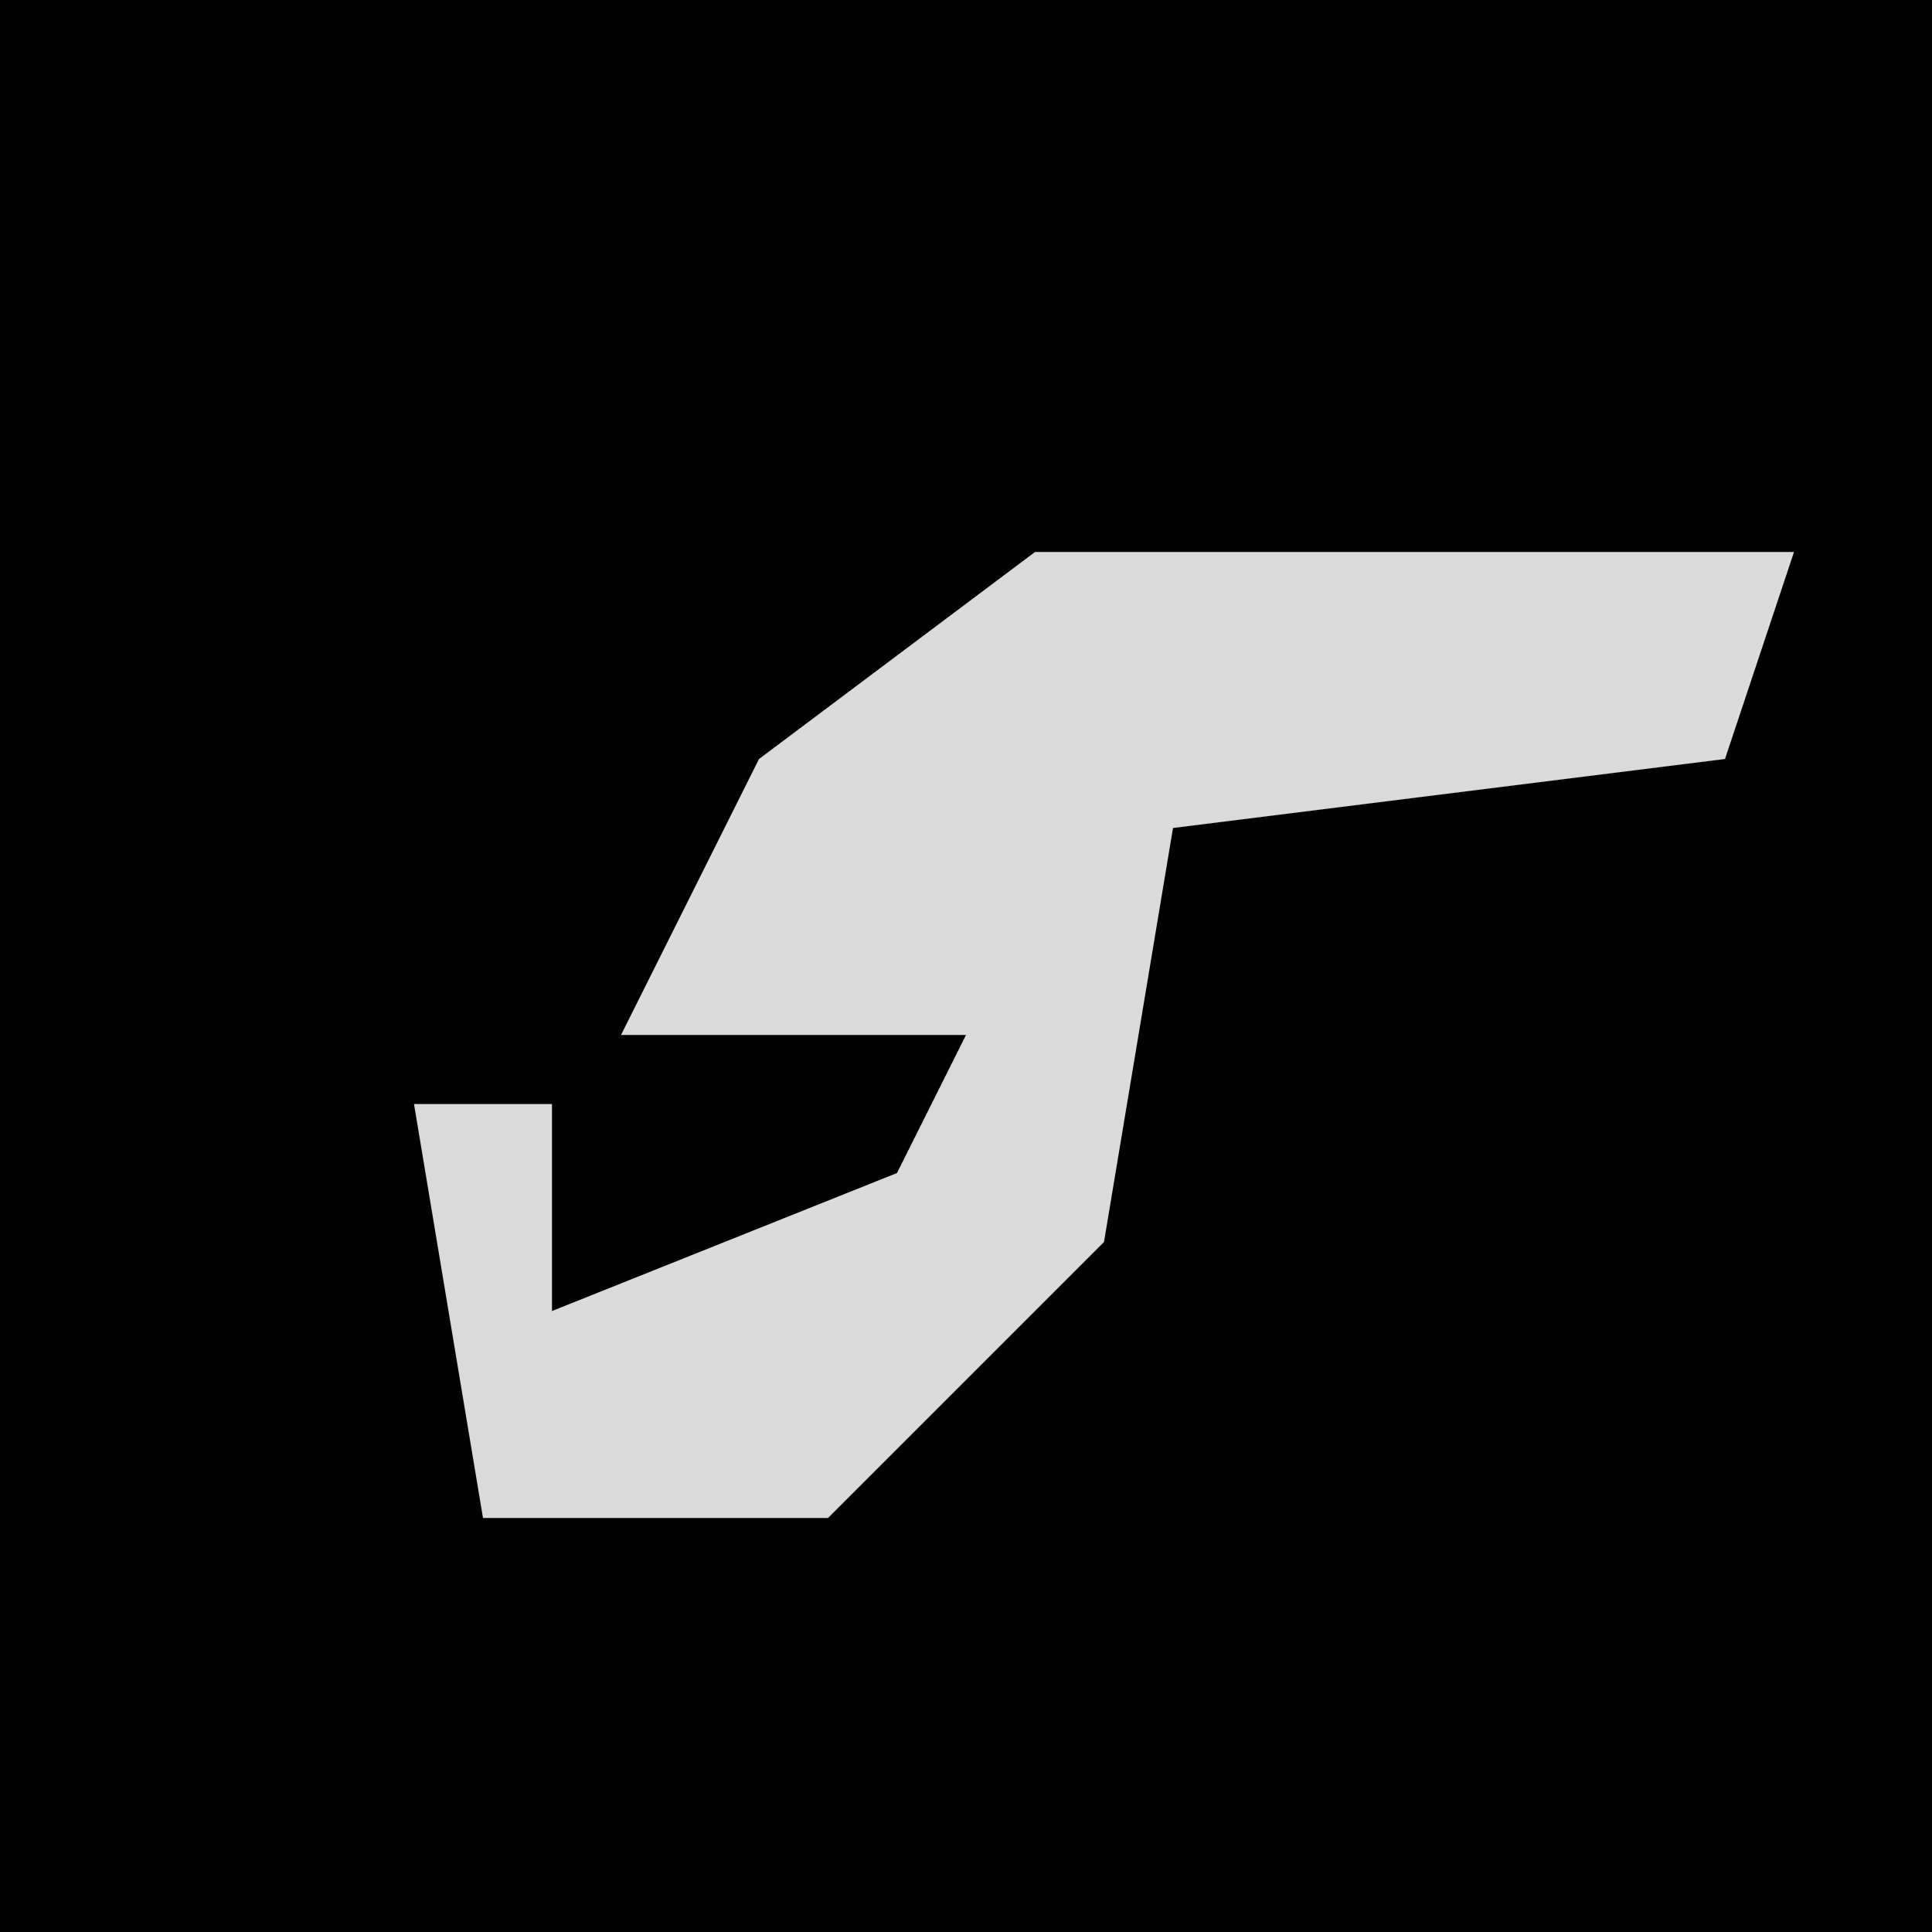 <?xml version="1.0" encoding="UTF-8"?>
<svg version="1.1" xmlns="http://www.w3.org/2000/svg" width="28" height="28">
<path d="M0,0 L28,0 L28,28 L0,28 Z " fill="#020202" transform="translate(0,0)"/>
<path d="M0,0 L11,0 L10,3 L2,4 L1,10 L-3,14 L-8,14 L-9,8 L-7,8 L-7,11 L-2,9 L-1,7 L-6,7 L-4,3 Z " fill="#DADADA" transform="translate(15,8)"/>
</svg>

